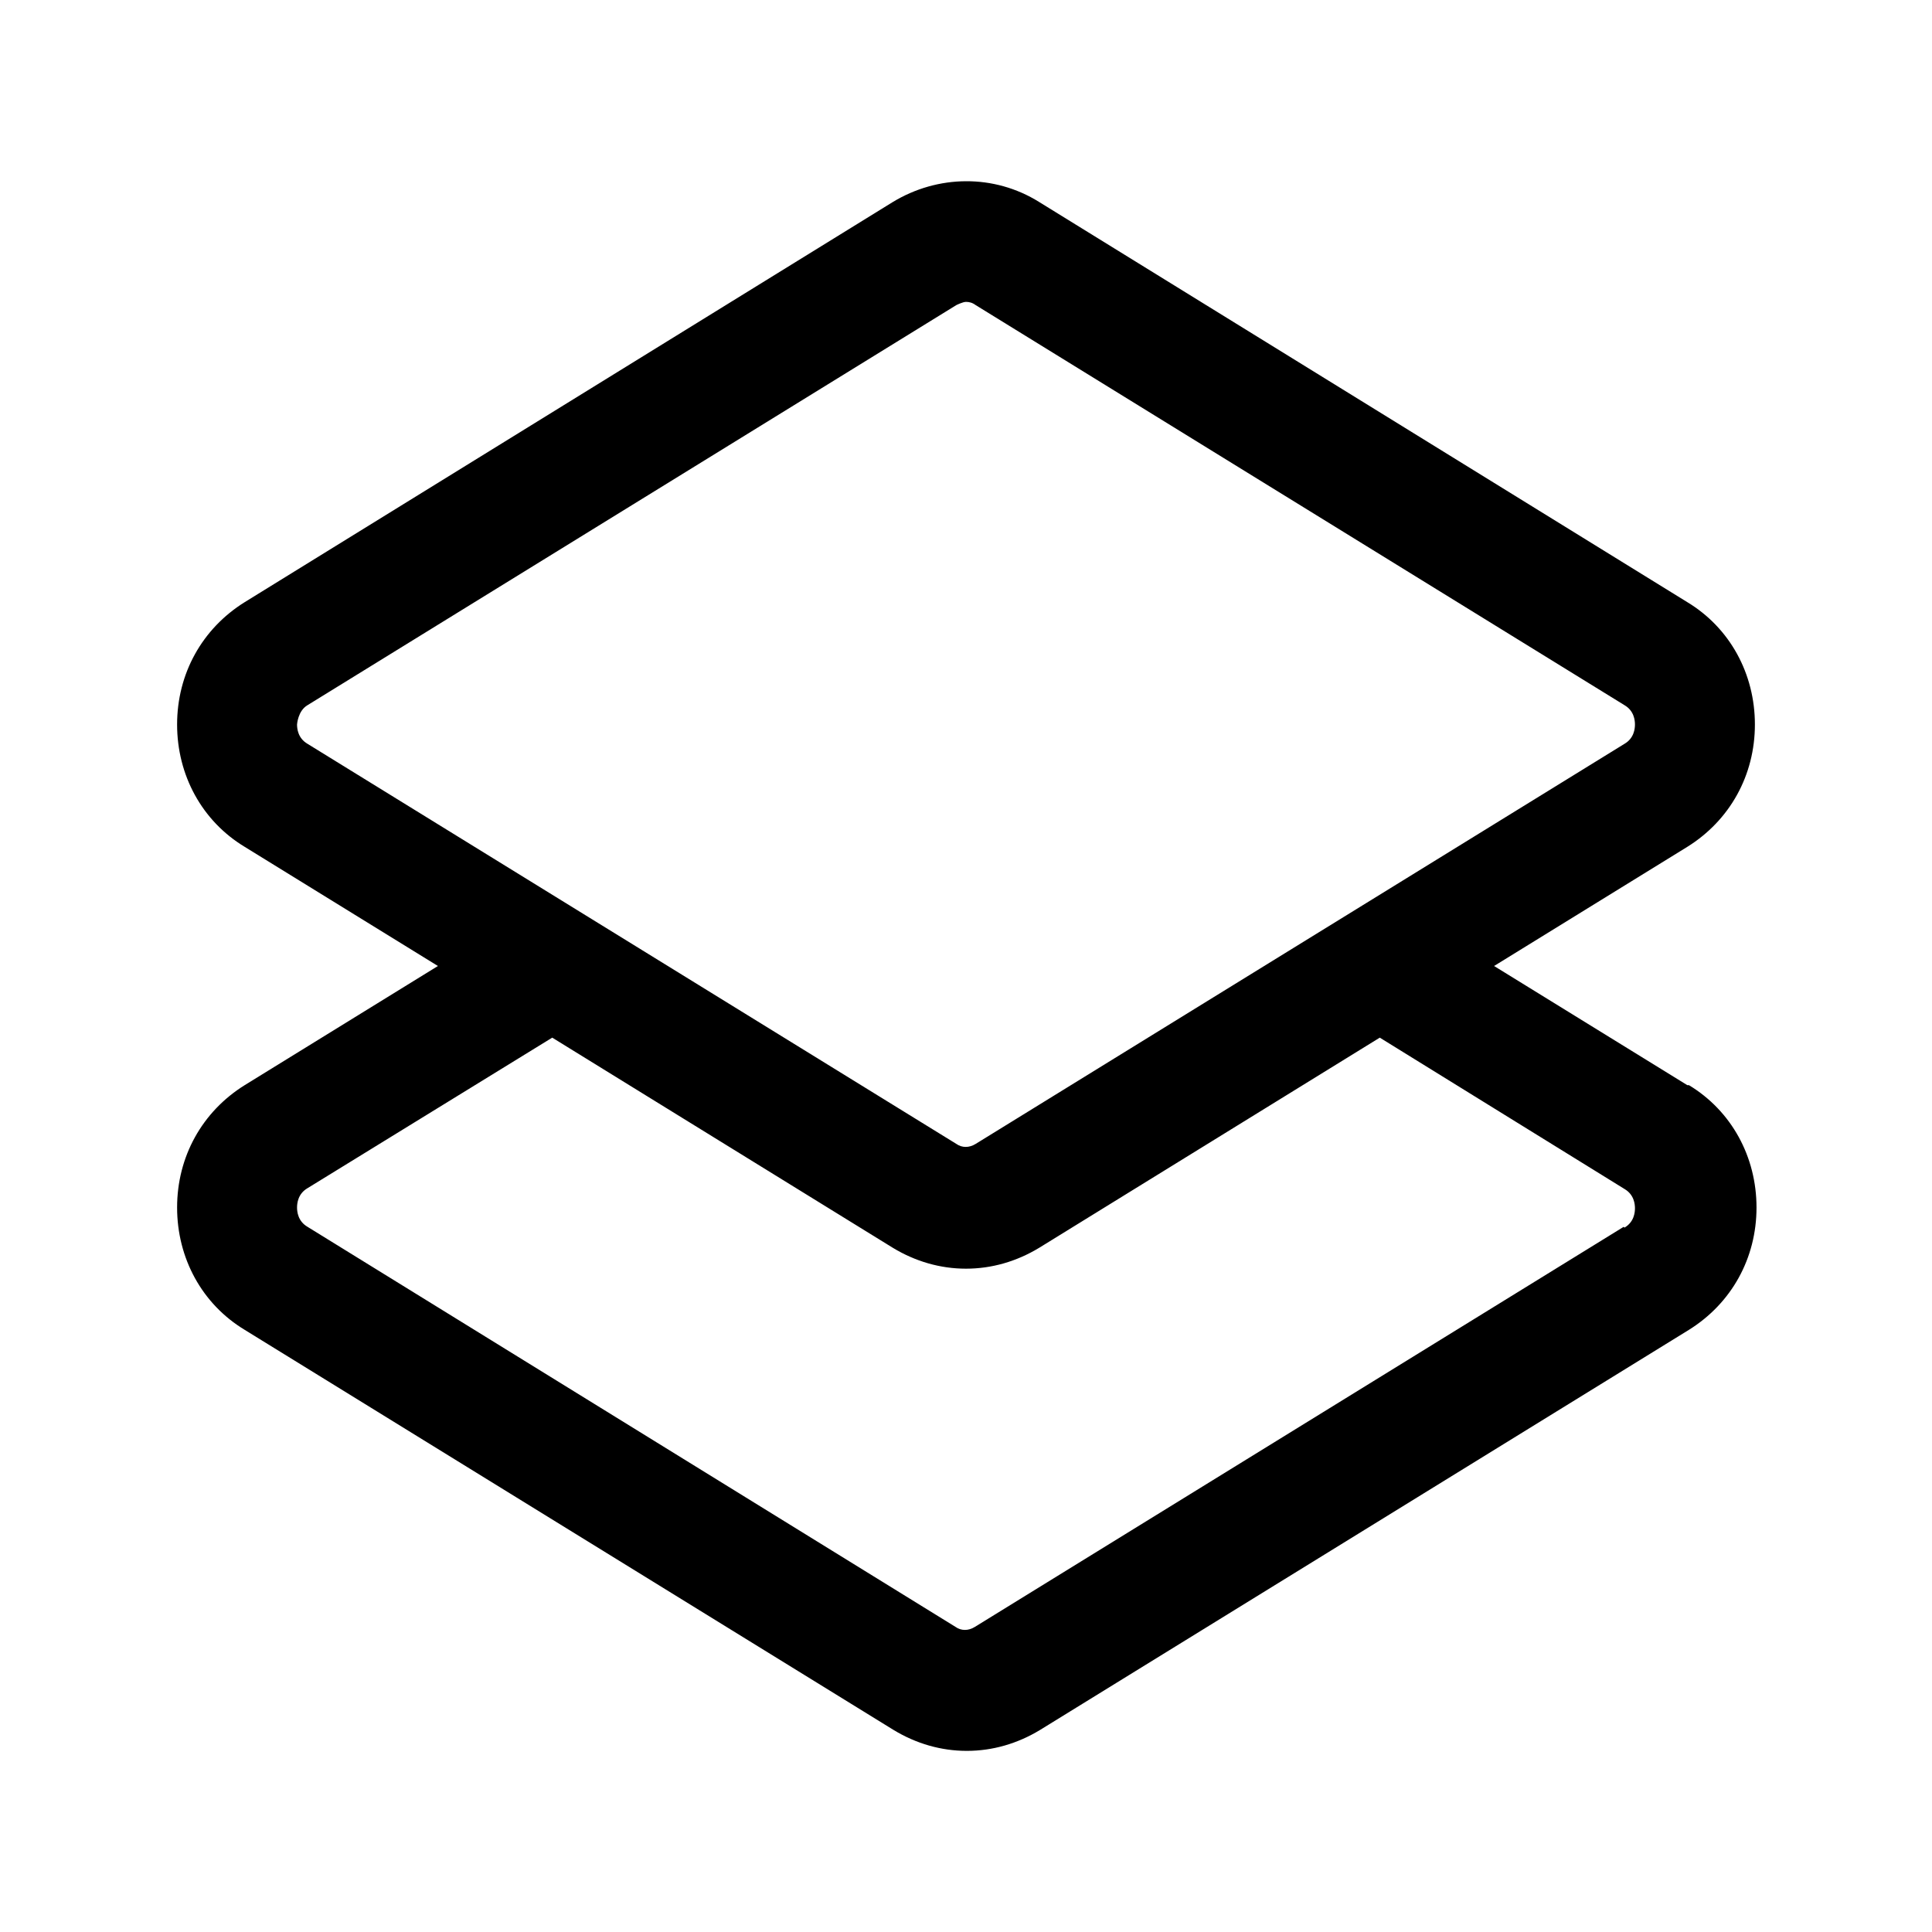 <?xml version="1.0" encoding="UTF-8"?><svg xmlns="http://www.w3.org/2000/svg" viewBox="0 0 24 24"><g id="a"/><g id="b"/><g id="c"/><g id="d"/><g id="e"/><g id="f"/><g id="g"/><g id="h"/><g id="i"/><g id="j"/><g id="k"><path d="M20.96,13.48l-2.4-1.48,2.4-1.48c.53-.33,.84-.89,.84-1.52s-.31-1.2-.84-1.52L12.91,2.51c-.56-.35-1.26-.34-1.82,0L3.04,7.48c-.53,.33-.84,.89-.84,1.52s.31,1.2,.84,1.52l2.4,1.48-2.4,1.48c-.53,.33-.84,.89-.84,1.52s.31,1.2,.84,1.52l8.06,4.97c.28,.17,.59,.26,.91,.26s.63-.09,.91-.26l8.06-4.97c.53-.33,.84-.89,.84-1.52s-.31-1.2-.84-1.52ZM3.69,9s.01-.17,.13-.24h0L11.88,3.79s.08-.04,.12-.04,.08,.01,.12,.04l8.06,4.97c.12,.07,.13,.19,.13,.24s-.01,.17-.13,.24l-8.06,4.97c-.08,.05-.17,.05-.24,0L3.82,9.24c-.12-.07-.13-.19-.13-.24Zm16.48,6.24l-8.06,4.97c-.08,.05-.17,.05-.24,0L3.82,15.24c-.12-.07-.13-.19-.13-.24s.01-.17,.13-.24l3.04-1.87,4.23,2.61c.28,.17,.59,.26,.91,.26s.63-.09,.91-.26l4.23-2.61,3.04,1.88c.12,.07,.13,.19,.13,.24s-.01,.17-.13,.24Z"/></g><g id="l"/><g id="m"/><g id="n"/><g id="o"/><g id="p"/><g id="q"/><g id="r"/><g id="s"/><g id="t"/><g id="u"/></svg>